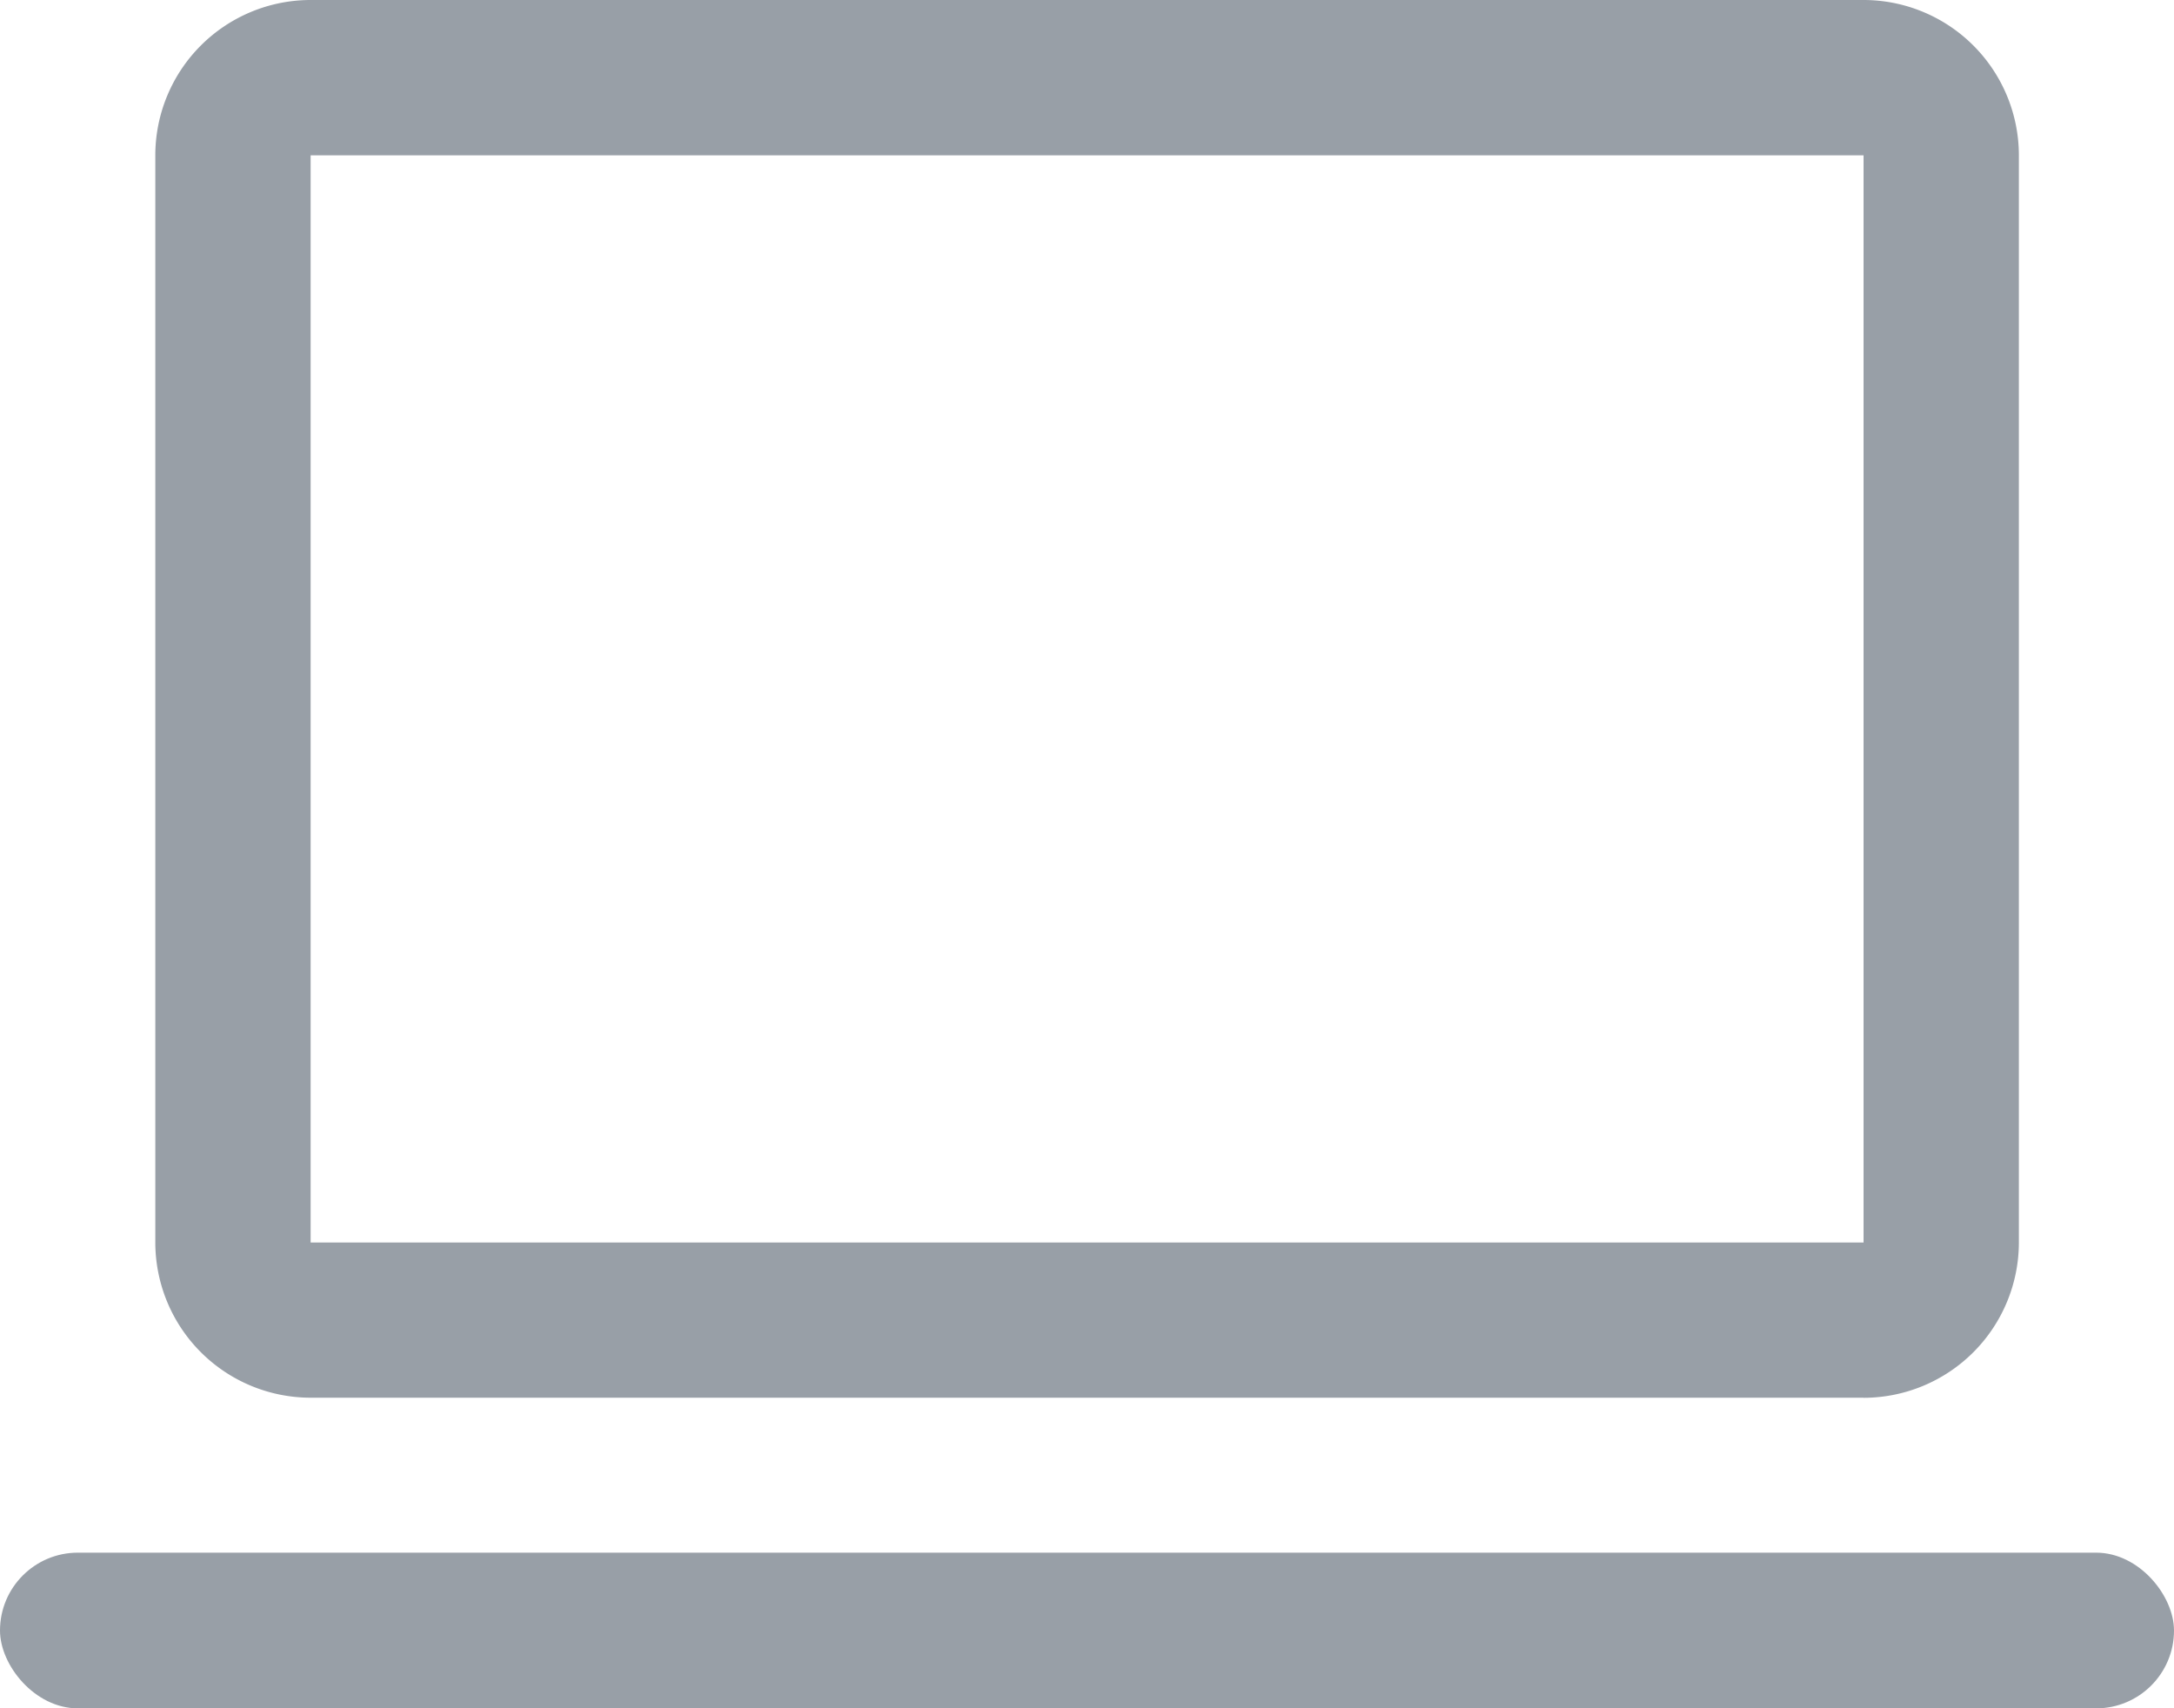 <svg xmlns="http://www.w3.org/2000/svg" width="23.32" height="18.324" viewBox="0 0 23.32 18.324"><g id="laptop" transform="translate(-2.25 -6.756)"><path id="Path_19892" data-name="Path 19892" d="M22.824,21.748H6.166A1.667,1.667,0,0,1,4.5,20.083V8.422A1.667,1.667,0,0,1,6.166,6.756H22.824A1.667,1.667,0,0,1,24.49,8.422V20.083a1.668,1.668,0,0,1-1.666,1.666ZM6.166,8.422V20.083H22.824V8.422Z" transform="translate(-0.584 0)" fill="#989fa7"></path><rect id="Rectangle_12774" data-name="Rectangle 12774" width="23.32" height="1.67" rx="0.835" transform="translate(2.25 23.41)" fill="#989fa7"></rect></g></svg>